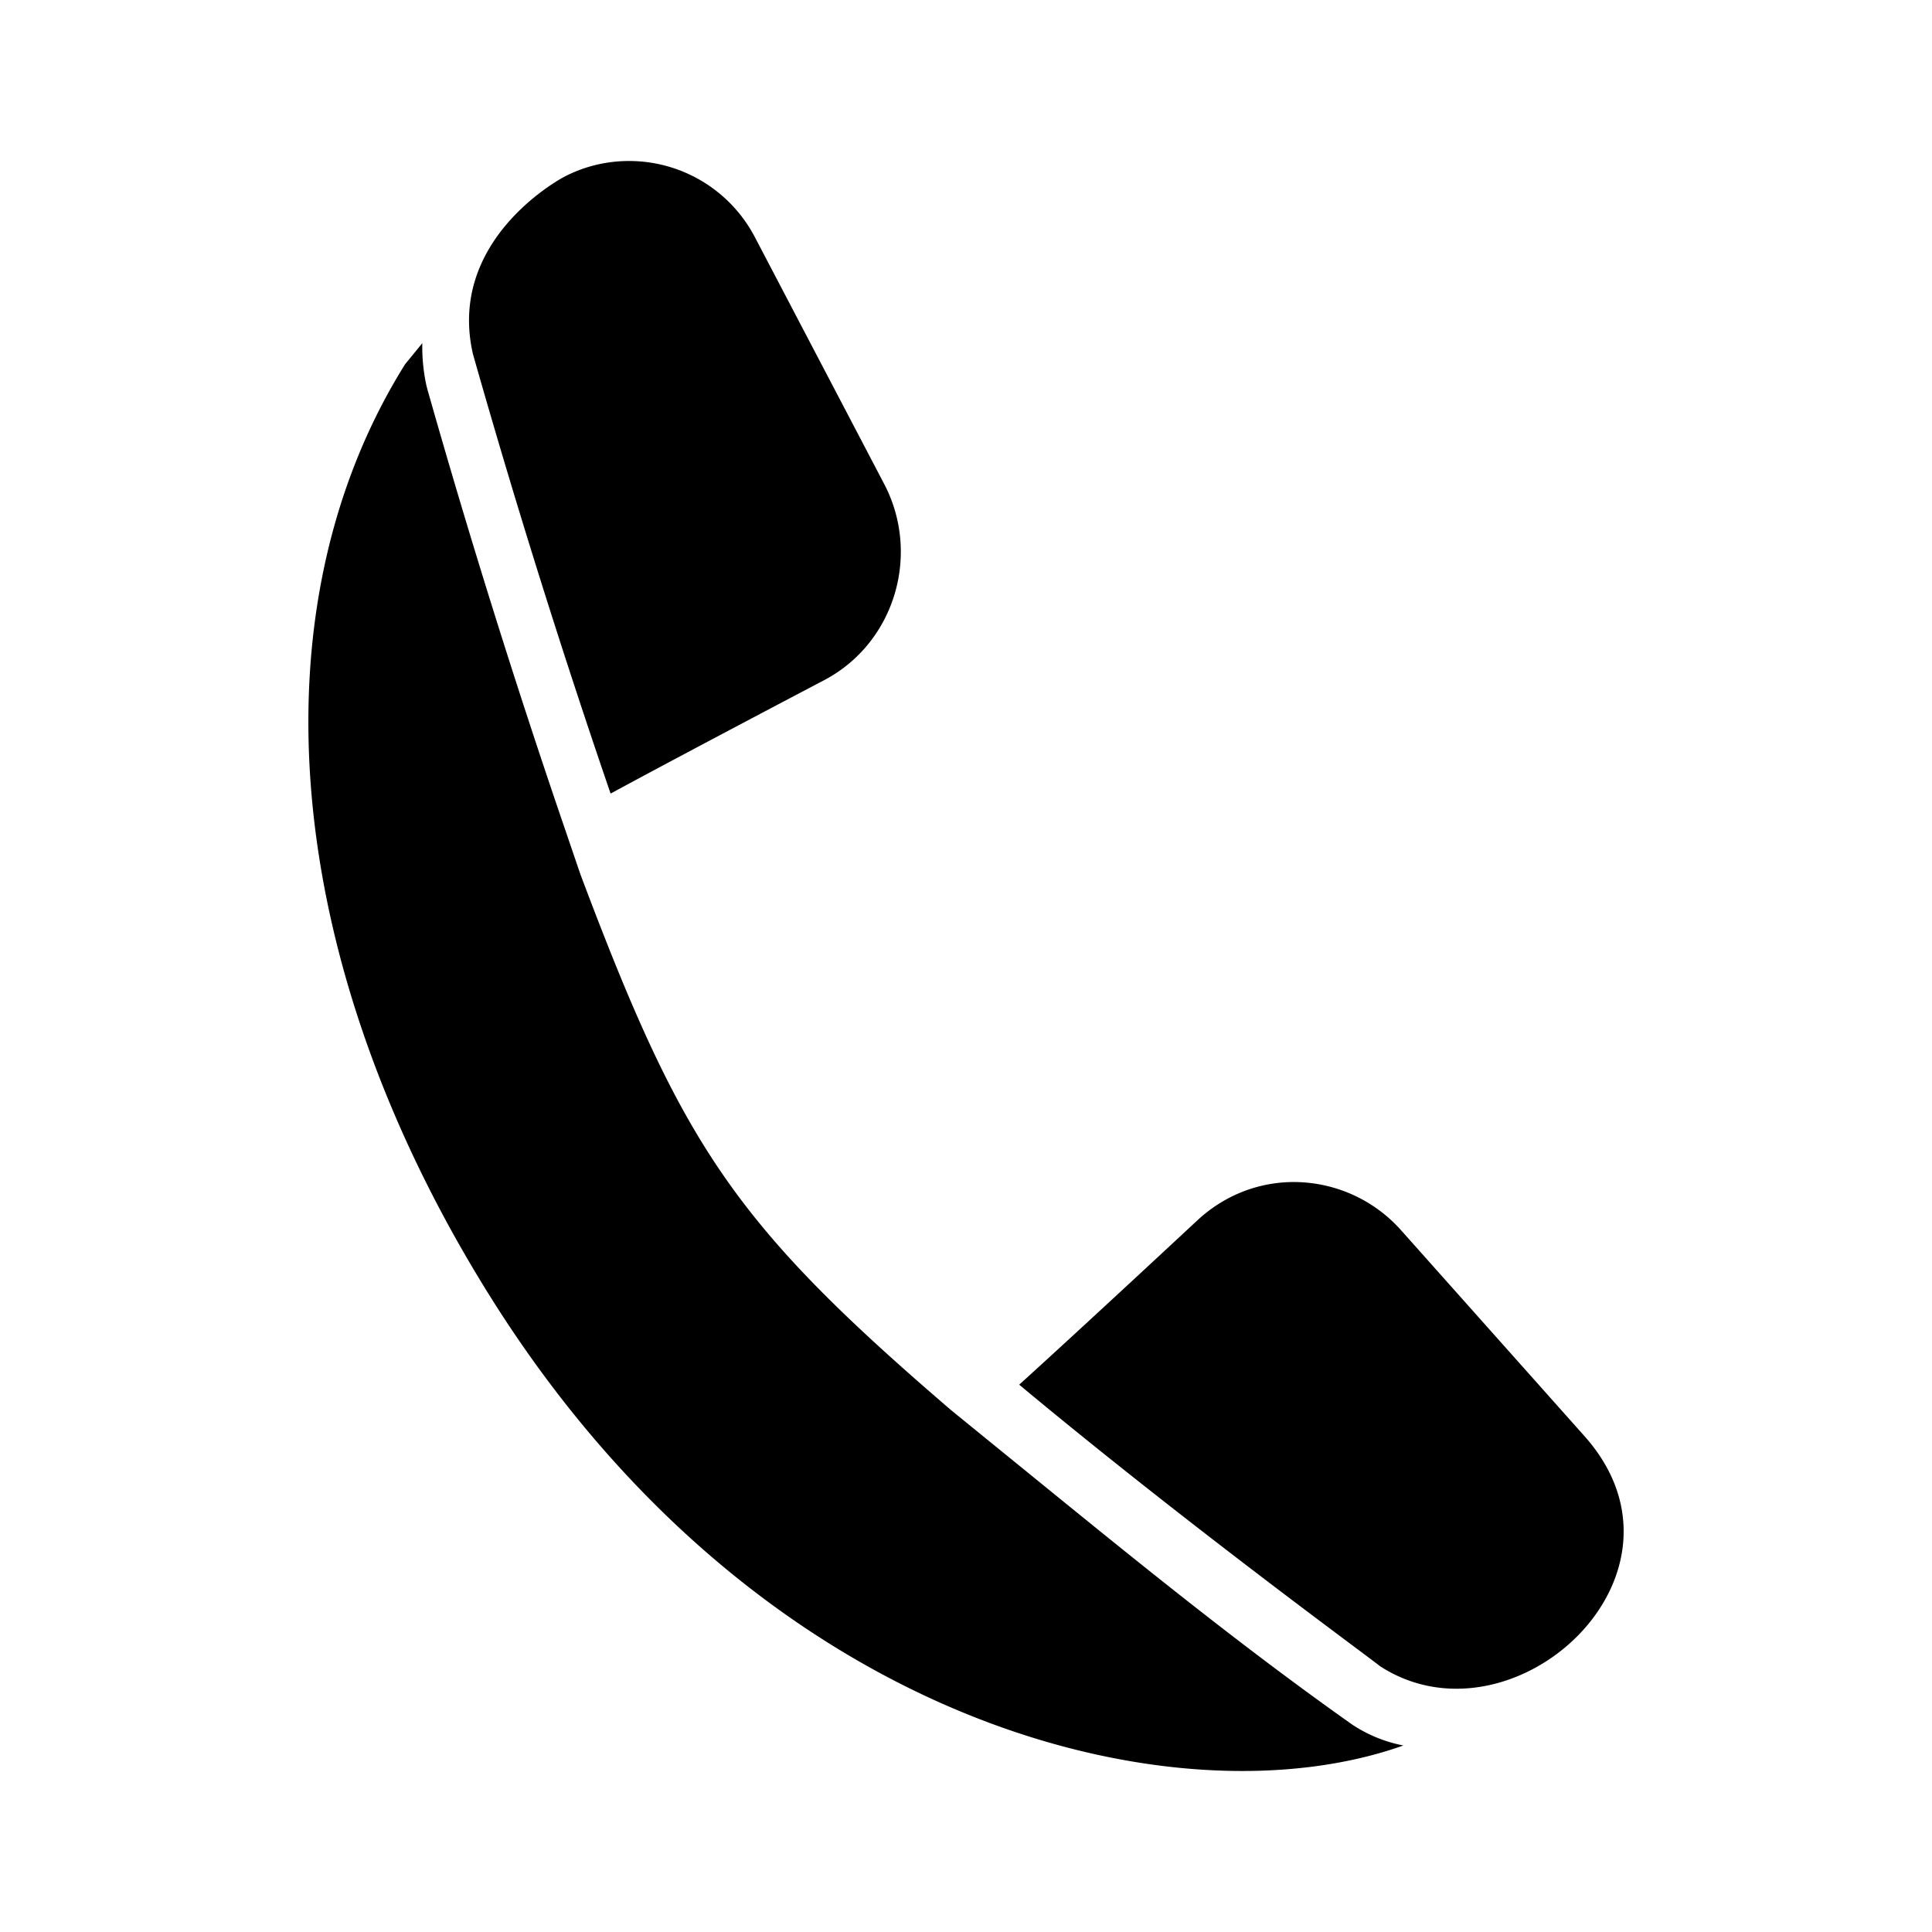 <svg xmlns="http://www.w3.org/2000/svg" viewBox="0 0 24 24"><path d="M7.802 2c-.28.002-.554.07-.8.2-.103.056-1.445.812-1.127 2.198a106.487 106.487 0 0 0 1.71 5.46c.922-.5 2.665-1.415 2.665-1.415.87-.467 1.189-1.562.733-2.432L9.382 2.955A1.763 1.763 0 0 0 7.802 2zM5.246 4.263l-.214.262c-1.887 3.019-1.547 7.358.994 11.479 3.356 5.447 8.596 6.68 11.407 5.679a1.754 1.754 0 0 1-.633-.258c-1.58-1.116-3.043-2.33-4.545-3.549l-.443-.361c-2.702-2.32-3.336-3.287-4.601-6.651l-.189-.554a106.965 106.965 0 0 1-1.716-5.485l-.002-.012-.004-.011a2.25 2.25 0 0 1-.054-.539zm10.785 10.421c-.4.01-.804.156-1.14.46 0 0-1.445 1.346-2.23 2.057 2.125 1.77 4.428 3.445 4.479 3.495 1.646 1.07 4.067-1.128 2.55-2.848l-2.285-2.565a1.787 1.787 0 0 0-1.374-.599z"/></svg>